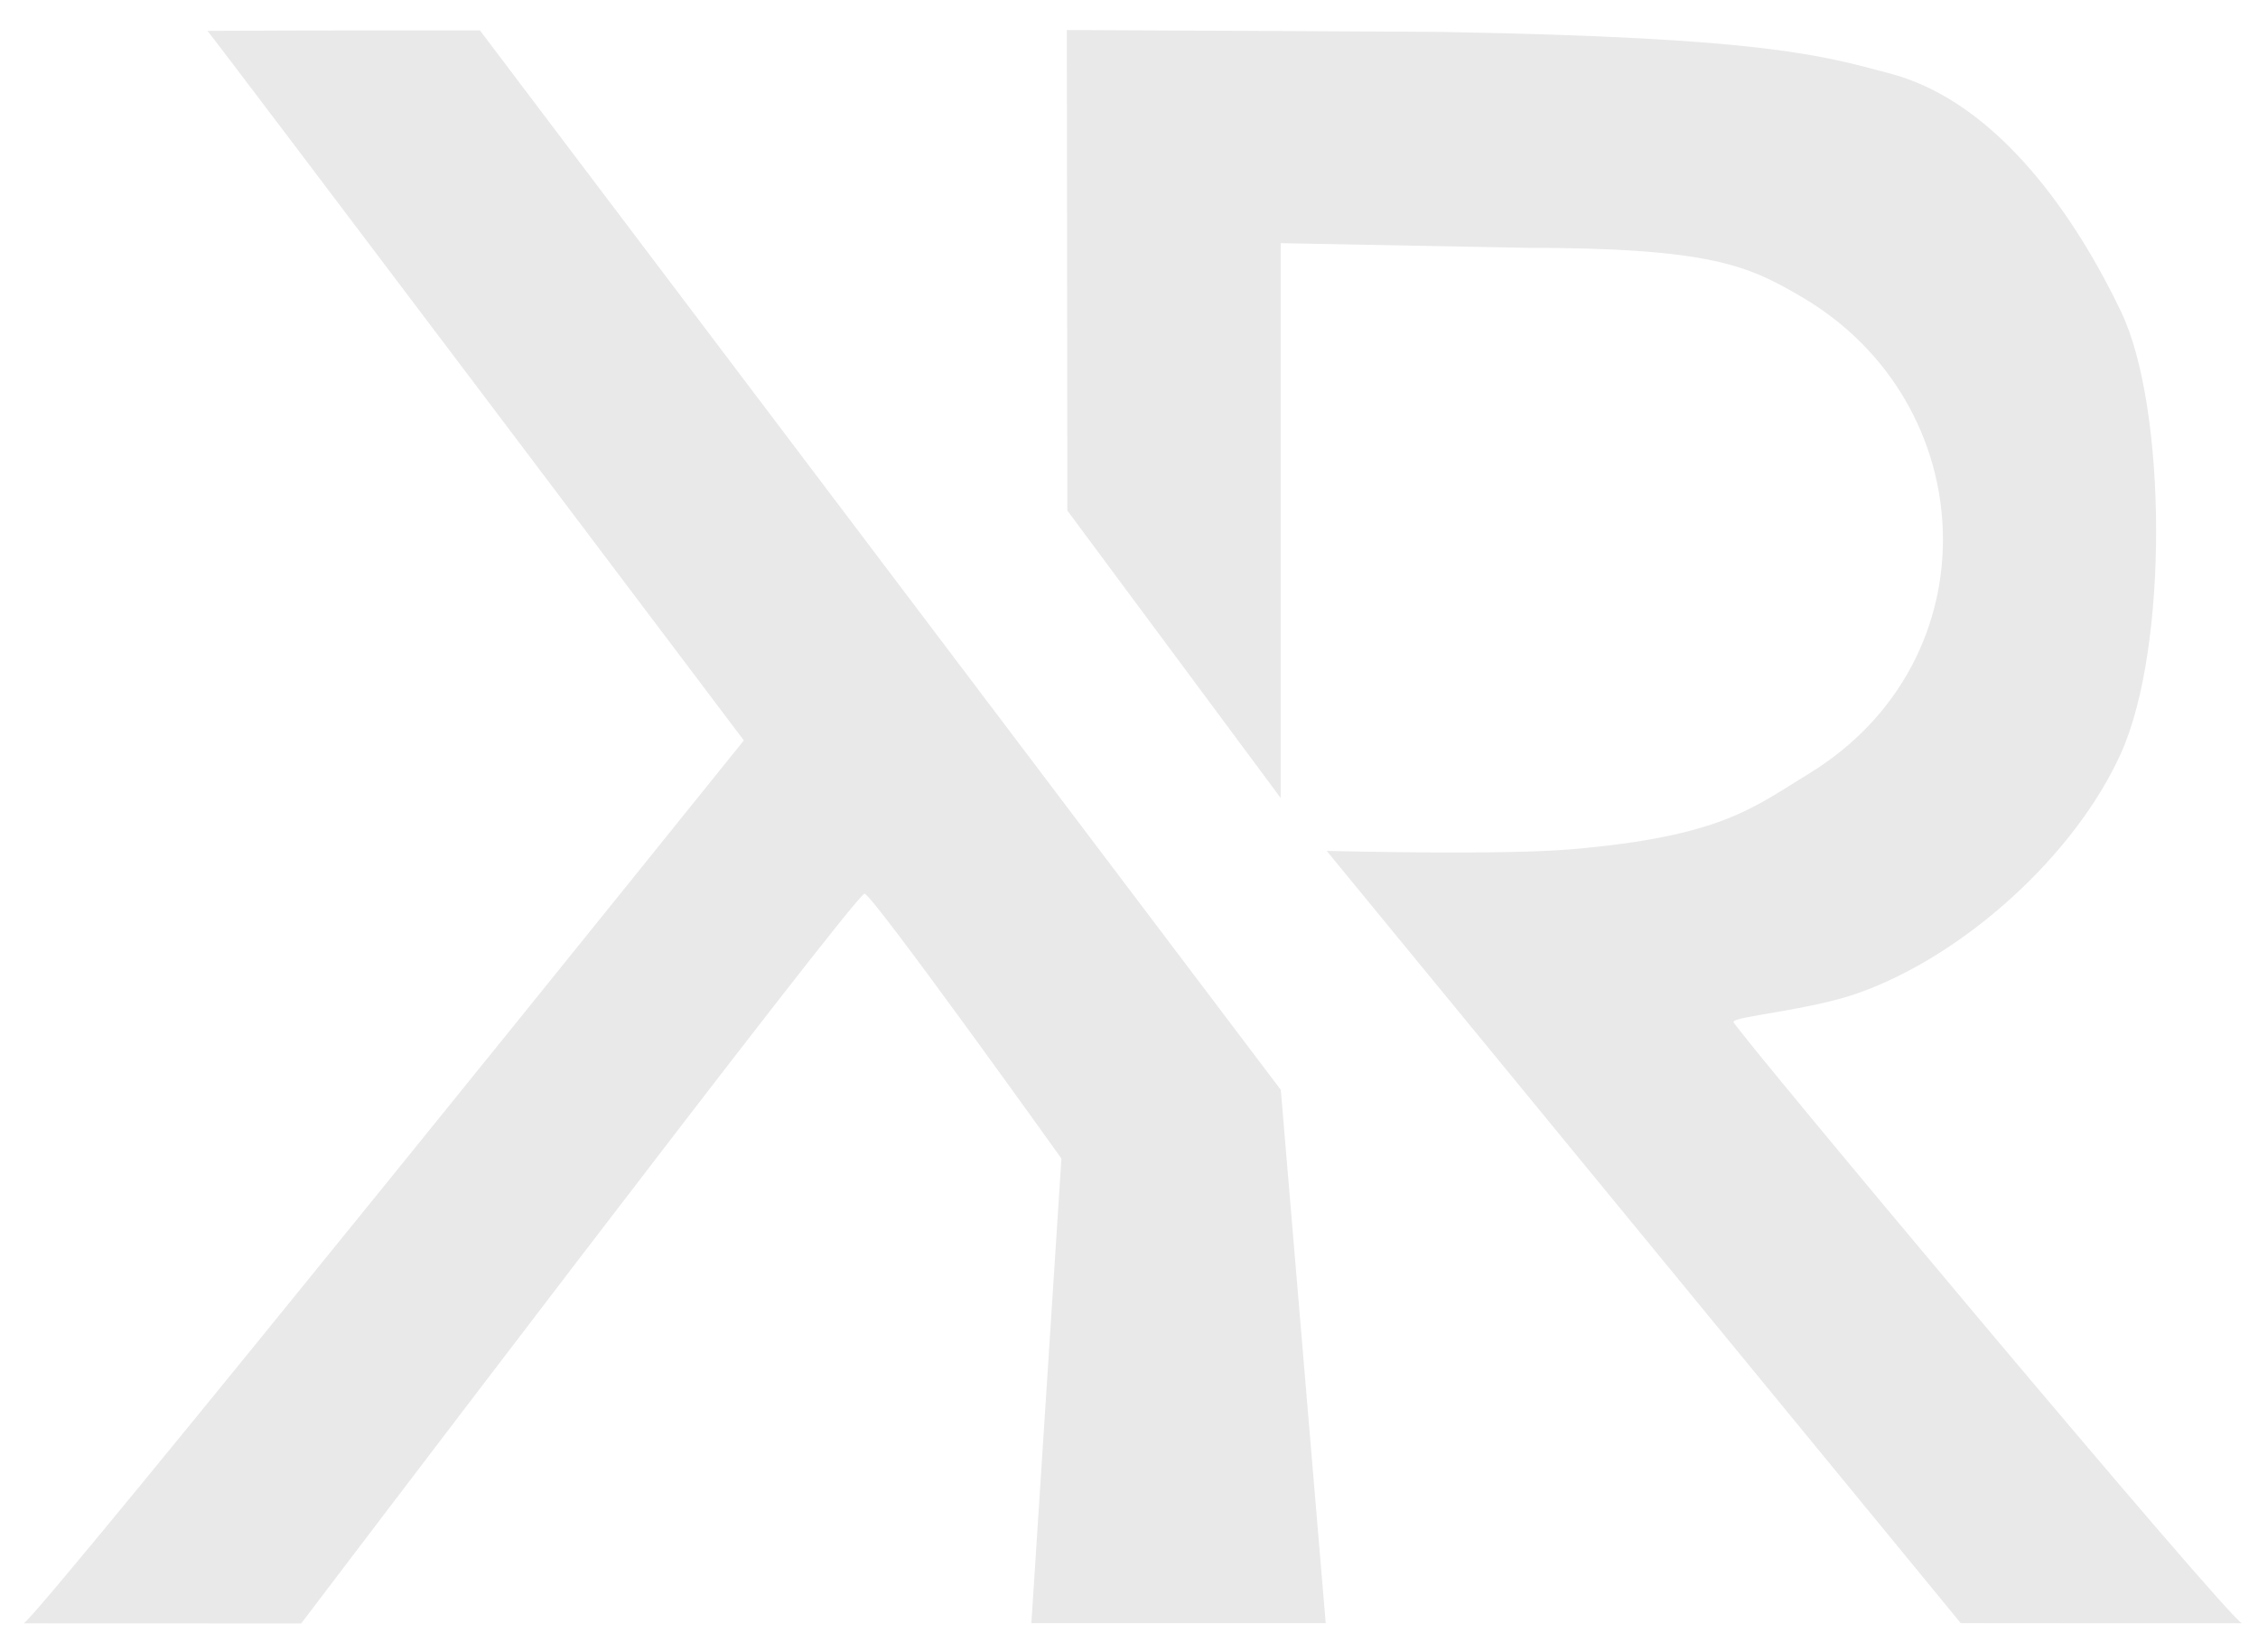 <?xml version="1.0" encoding="utf-8"?>
<svg viewBox="290.711 59.31 520.826 380.969" xmlns="http://www.w3.org/2000/svg">
  <g transform="matrix(0.1, 0, 0, -0.1, 351.267, 356.637)" fill="#000000" stroke="none">
    <path d="M -127.046 2902.054 C -100.862 2871.506 1110.15 1265.506 1110.15 1265.506 C 1110.15 1265.506 -527.963 -771.002 -551.297 -771.036 C -574.632 -771.071 -12.846 -771.15 89.088 -771.29 C 89.088 -771.29 1366.709 911.971 1388.529 911.971 C 1405.985 911.971 1842.743 301.063 1842.743 301.063 L 1773.399 -770.584 L 2452.317 -770.606 L 2348.703 459.528 L 501.5 2903.075 C 328.228 2903.019 128.884 2903.647 -127.046 2902.054 Z" style="stroke-dasharray: 2px; fill: #e9e9e9;"/>
    <path d="M 1855.153 2904.028 L 1856.392 1795.574 L 2348.441 1132.645 L 2348.502 2412.403 L 2908.864 2401.767 C 3340.899 2401.767 3426.203 2360.833 3549.621 2288.705 C 3968.146 2044.112 3995.082 1450.984 3567.077 1188.979 C 3436.862 1109.267 3363.67 1044.279 3020.093 1014.489 C 2861.291 1000.72 2500.008 1009.943 2484.109 1009.977 C 2470.394 1010.006 2461.046 1010.741 2457.613 1010.712 C 2456.336 1010.701 2455.727 1010.91 2455.533 1010.22 C 2455.357 1009.593 2457.072 1007.604 2457.447 1007.152 C 2458.363 1006.048 3917.109 -770.599 3917.109 -770.599 C 4005.912 -770.926 4589.314 -770.978 4565.984 -770.838 C 4542.654 -770.699 3392.84 602.992 3392.84 616.084 C 3392.84 629.176 3567.357 642.677 3680.541 682.756 C 3927.019 770.036 4182.385 1003.277 4287.136 1236.983 C 4397.014 1482.127 4392.048 2034.044 4287.136 2253.793 C 4186.221 2465.17 4005.934 2736.983 3754.655 2803.512 C 3596.134 2845.482 3466.631 2886.428 2724.753 2899.52 C 2794.345 2899.52 1901.878 2904.028 1855.153 2904.028 Z" style="fill: #e9e9e9;"/>
  </g>
</svg>